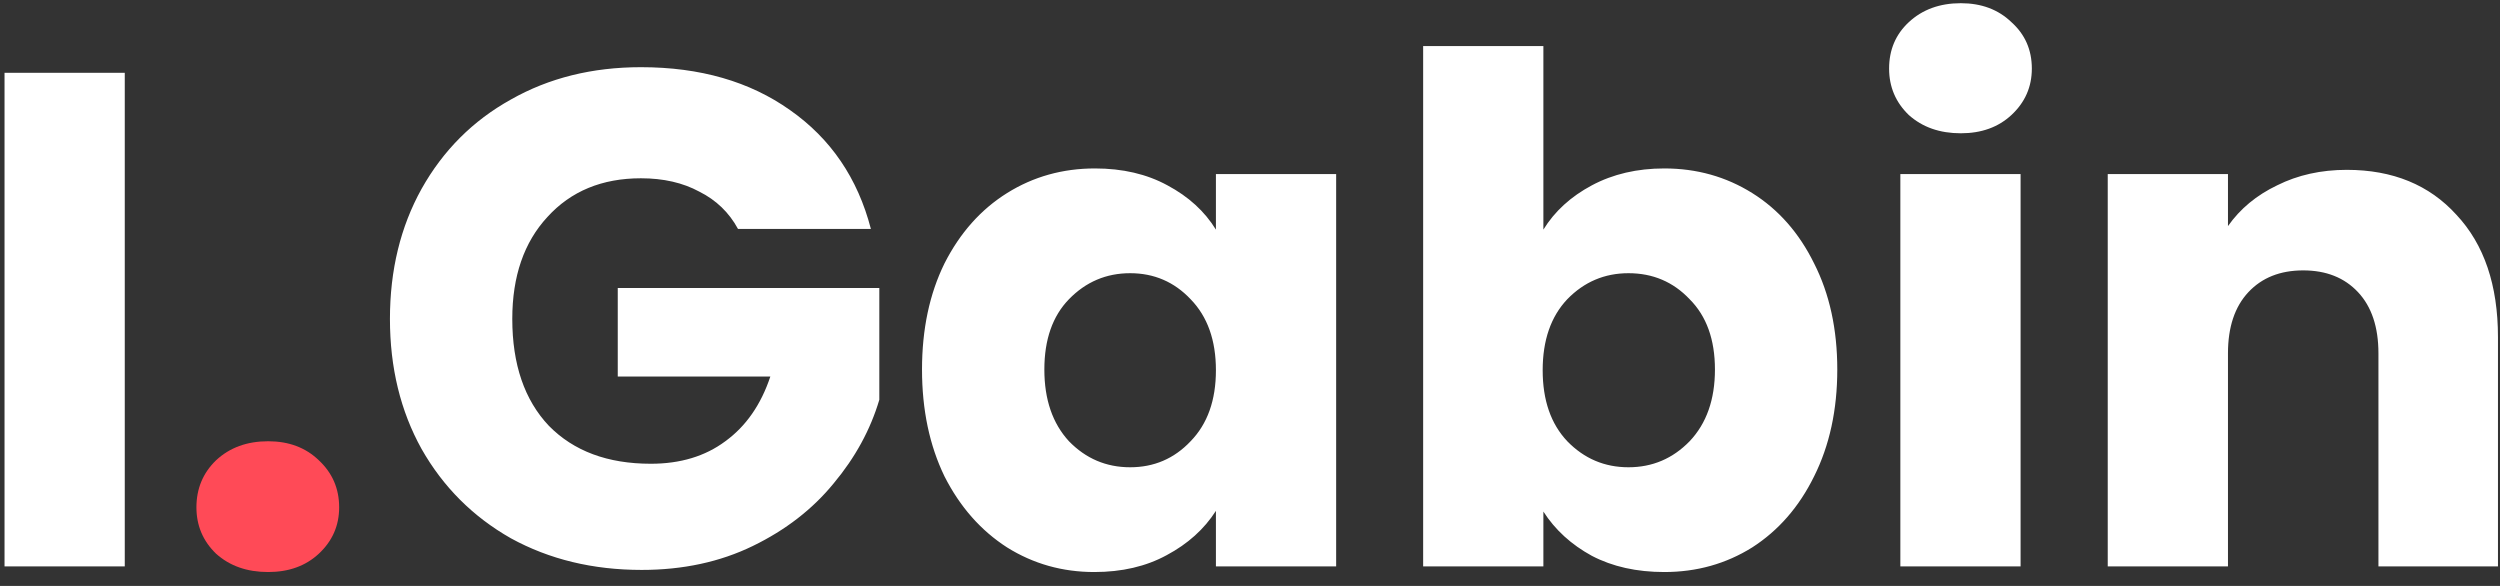 <svg width="128" height="30" viewBox="0 0 128 30" fill="none" xmlns="http://www.w3.org/2000/svg">
<rect x="0" y="0" width="128" height="30" fill="#333333" stroke="none"/>
<path d="M6.388 3.728V29H0.232V3.728H6.388ZM37.785 11.72C37.329 10.88 36.669 10.244 35.805 9.812C34.965 9.356 33.969 9.128 32.817 9.128C30.825 9.128 29.229 9.788 28.029 11.108C26.829 12.404 26.229 14.144 26.229 16.328C26.229 18.656 26.853 20.48 28.101 21.8C29.373 23.096 31.113 23.744 33.321 23.744C34.833 23.744 36.105 23.36 37.137 22.592C38.193 21.824 38.961 20.72 39.441 19.28H31.629V14.744H45.021V20.468C44.565 22.004 43.785 23.432 42.681 24.752C41.601 26.072 40.221 27.14 38.541 27.956C36.861 28.772 34.965 29.18 32.853 29.18C30.357 29.18 28.125 28.64 26.157 27.56C24.213 26.456 22.689 24.932 21.585 22.988C20.505 21.044 19.965 18.824 19.965 16.328C19.965 13.832 20.505 11.612 21.585 9.668C22.689 7.7 24.213 6.176 26.157 5.096C28.101 3.992 30.321 3.44 32.817 3.44C35.841 3.44 38.385 4.172 40.449 5.636C42.537 7.1 43.917 9.128 44.589 11.72H37.785ZM47.207 18.92C47.207 16.856 47.591 15.044 48.359 13.484C49.151 11.924 50.219 10.724 51.563 9.884C52.907 9.044 54.407 8.624 56.063 8.624C57.479 8.624 58.715 8.912 59.771 9.488C60.851 10.064 61.679 10.82 62.255 11.756V8.912H68.411V29H62.255V26.156C61.655 27.092 60.815 27.848 59.735 28.424C58.679 29 57.443 29.288 56.027 29.288C54.395 29.288 52.907 28.868 51.563 28.028C50.219 27.164 49.151 25.952 48.359 24.392C47.591 22.808 47.207 20.984 47.207 18.92ZM62.255 18.956C62.255 17.42 61.823 16.208 60.959 15.32C60.119 14.432 59.087 13.988 57.863 13.988C56.639 13.988 55.595 14.432 54.731 15.32C53.891 16.184 53.471 17.384 53.471 18.92C53.471 20.456 53.891 21.68 54.731 22.592C55.595 23.48 56.639 23.924 57.863 23.924C59.087 23.924 60.119 23.48 60.959 22.592C61.823 21.704 62.255 20.492 62.255 18.956ZM79.021 11.756C79.597 10.82 80.425 10.064 81.505 9.488C82.585 8.912 83.821 8.624 85.213 8.624C86.869 8.624 88.369 9.044 89.713 9.884C91.057 10.724 92.113 11.924 92.881 13.484C93.673 15.044 94.069 16.856 94.069 18.92C94.069 20.984 93.673 22.808 92.881 24.392C92.113 25.952 91.057 27.164 89.713 28.028C88.369 28.868 86.869 29.288 85.213 29.288C83.797 29.288 82.561 29.012 81.505 28.46C80.449 27.884 79.621 27.128 79.021 26.192V29H72.865V2.36H79.021V11.756ZM87.805 18.92C87.805 17.384 87.373 16.184 86.509 15.32C85.669 14.432 84.625 13.988 83.377 13.988C82.153 13.988 81.109 14.432 80.245 15.32C79.405 16.208 78.985 17.42 78.985 18.956C78.985 20.492 79.405 21.704 80.245 22.592C81.109 23.48 82.153 23.924 83.377 23.924C84.601 23.924 85.645 23.48 86.509 22.592C87.373 21.68 87.805 20.456 87.805 18.92ZM100.394 6.824C99.314 6.824 98.426 6.512 97.73 5.888C97.058 5.24 96.722 4.448 96.722 3.512C96.722 2.552 97.058 1.76 97.73 1.136C98.426 0.488 99.314 0.164 100.394 0.164C101.45 0.164 102.314 0.488 102.986 1.136C103.682 1.76 104.03 2.552 104.03 3.512C104.03 4.448 103.682 5.24 102.986 5.888C102.314 6.512 101.45 6.824 100.394 6.824ZM103.454 8.912V29H97.298V8.912H103.454ZM120.156 8.696C122.508 8.696 124.38 9.464 125.772 11C127.188 12.512 127.896 14.6 127.896 17.264V29H121.776V18.092C121.776 16.748 121.428 15.704 120.732 14.96C120.036 14.216 119.1 13.844 117.924 13.844C116.748 13.844 115.812 14.216 115.116 14.96C114.42 15.704 114.072 16.748 114.072 18.092V29H107.916V8.912H114.072V11.576C114.696 10.688 115.536 9.992 116.592 9.488C117.648 8.96 118.836 8.696 120.156 8.696Z" fill="white"/>
<path d="M13.729 29.288C12.649 29.288 11.761 28.976 11.065 28.352C10.393 27.704 10.057 26.912 10.057 25.976C10.057 25.016 10.393 24.212 11.065 23.564C11.761 22.916 12.649 22.592 13.729 22.592C14.785 22.592 15.649 22.916 16.321 23.564C17.017 24.212 17.365 25.016 17.365 25.976C17.365 26.912 17.017 27.704 16.321 28.352C15.649 28.976 14.785 29.288 13.729 29.288Z" fill="#FF4A57"/>
</svg>
